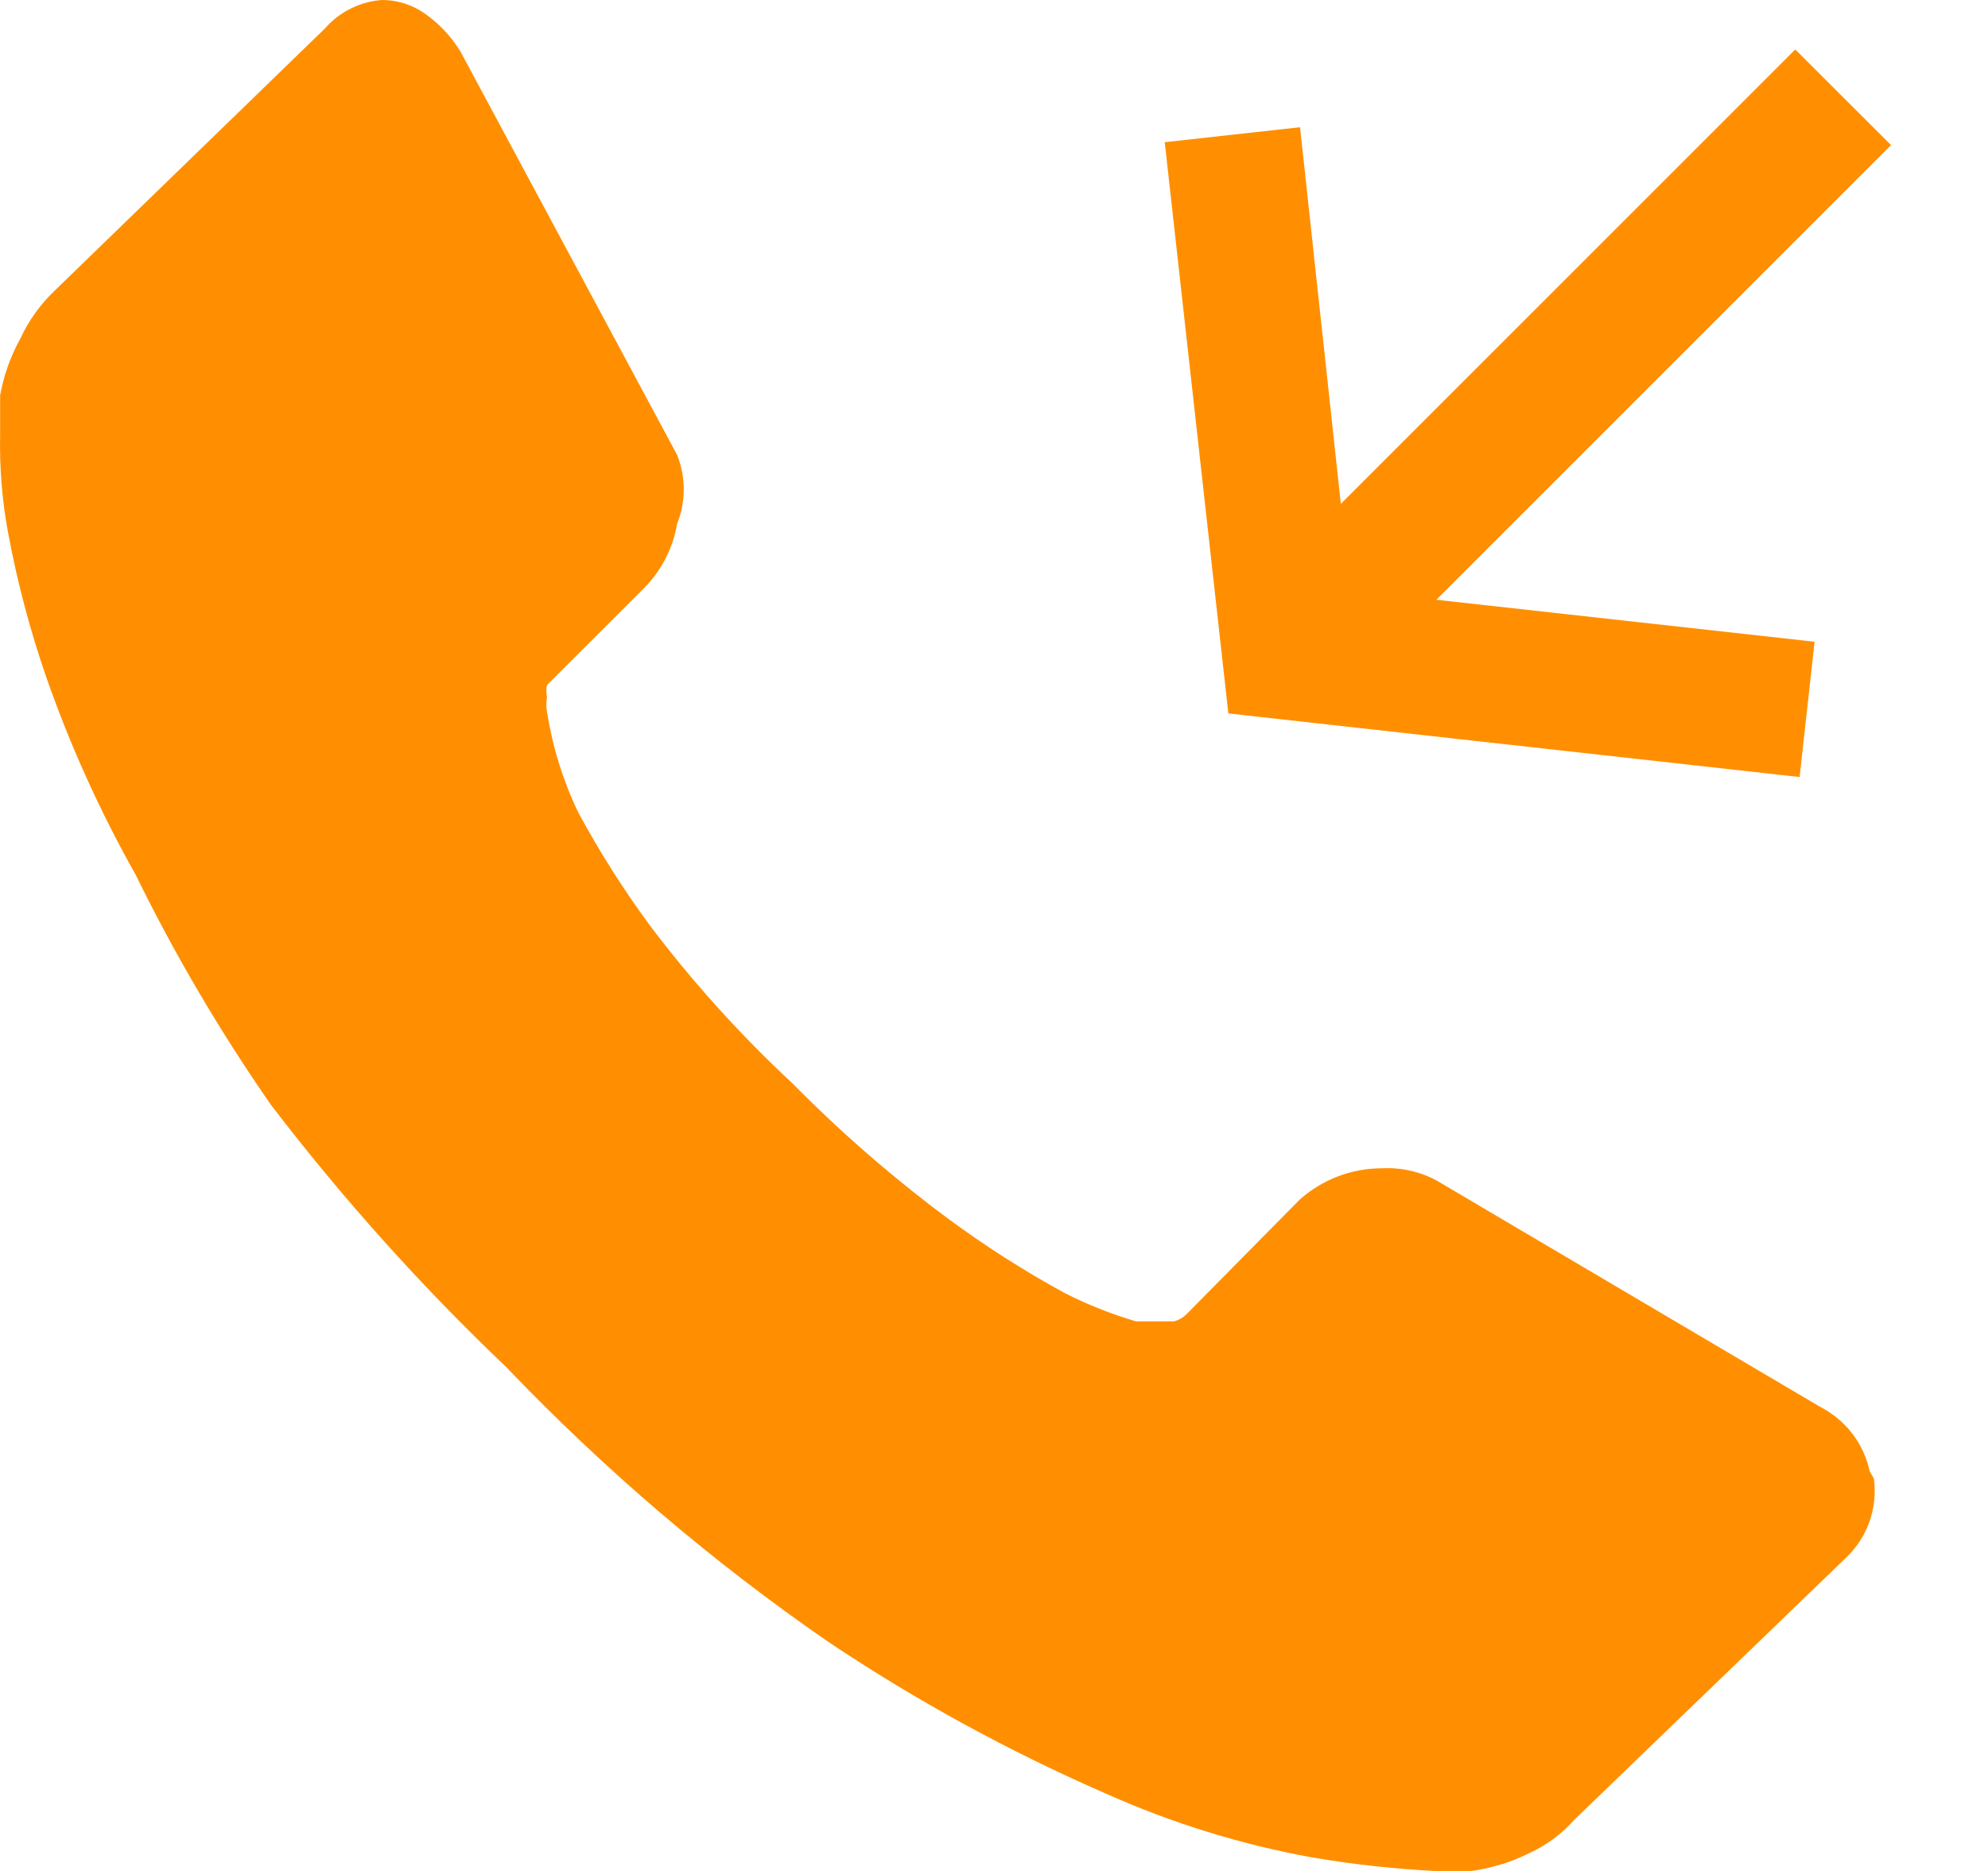 <svg width="17" height="16" viewBox="0 0 17 16" fill="none" xmlns="http://www.w3.org/2000/svg">
<path fill-rule="evenodd" clip-rule="evenodd" d="M16.024 12.643C16.041 12.768 16.028 12.895 15.986 13.014C15.944 13.133 15.873 13.24 15.781 13.326L13.465 15.56C13.356 15.683 13.222 15.782 13.072 15.85C12.919 15.926 12.755 15.976 12.585 16H12.261C11.912 15.981 11.564 15.943 11.219 15.884C10.613 15.774 10.022 15.591 9.46 15.34C8.632 14.979 7.837 14.545 7.086 14.043C6.09 13.356 5.167 12.568 4.331 11.693C3.601 10.998 2.928 10.248 2.316 9.447C1.881 8.821 1.494 8.163 1.159 7.479C0.855 6.939 0.599 6.374 0.395 5.789C0.256 5.388 0.148 4.978 0.07 4.561C0.018 4.283 -0.005 4 0.001 3.716V3.381C0.032 3.21 0.09 3.046 0.175 2.894C0.245 2.742 0.343 2.605 0.464 2.489L2.779 0.243C2.903 0.101 3.078 0.014 3.266 0C3.403 0 3.538 0.045 3.648 0.127C3.764 0.211 3.862 0.318 3.937 0.44L5.79 3.89C5.866 4.079 5.866 4.291 5.79 4.48C5.755 4.686 5.658 4.876 5.512 5.025L4.678 5.858C4.67 5.892 4.67 5.928 4.678 5.962C4.67 6.004 4.67 6.048 4.678 6.09C4.725 6.387 4.814 6.675 4.944 6.946C5.129 7.289 5.338 7.618 5.57 7.931C5.932 8.408 6.335 8.854 6.774 9.262C7.187 9.681 7.632 10.068 8.105 10.42C8.422 10.654 8.755 10.867 9.101 11.056C9.297 11.156 9.503 11.238 9.714 11.3H9.923H10.039C10.078 11.29 10.114 11.27 10.143 11.242L11.115 10.258C11.31 10.085 11.561 9.99 11.821 9.991C11.982 9.983 12.143 10.019 12.284 10.095L15.561 12.029C15.669 12.084 15.764 12.162 15.838 12.258C15.912 12.354 15.964 12.466 15.989 12.585L16.024 12.643ZM15.389 6.645L10.504 6.101L9.96 1.216L11.117 1.088L11.466 4.309L15.352 0.423L16.171 1.241L12.283 5.129L15.517 5.488L15.389 6.645Z" fill="#FF8F00"/>
</svg>
